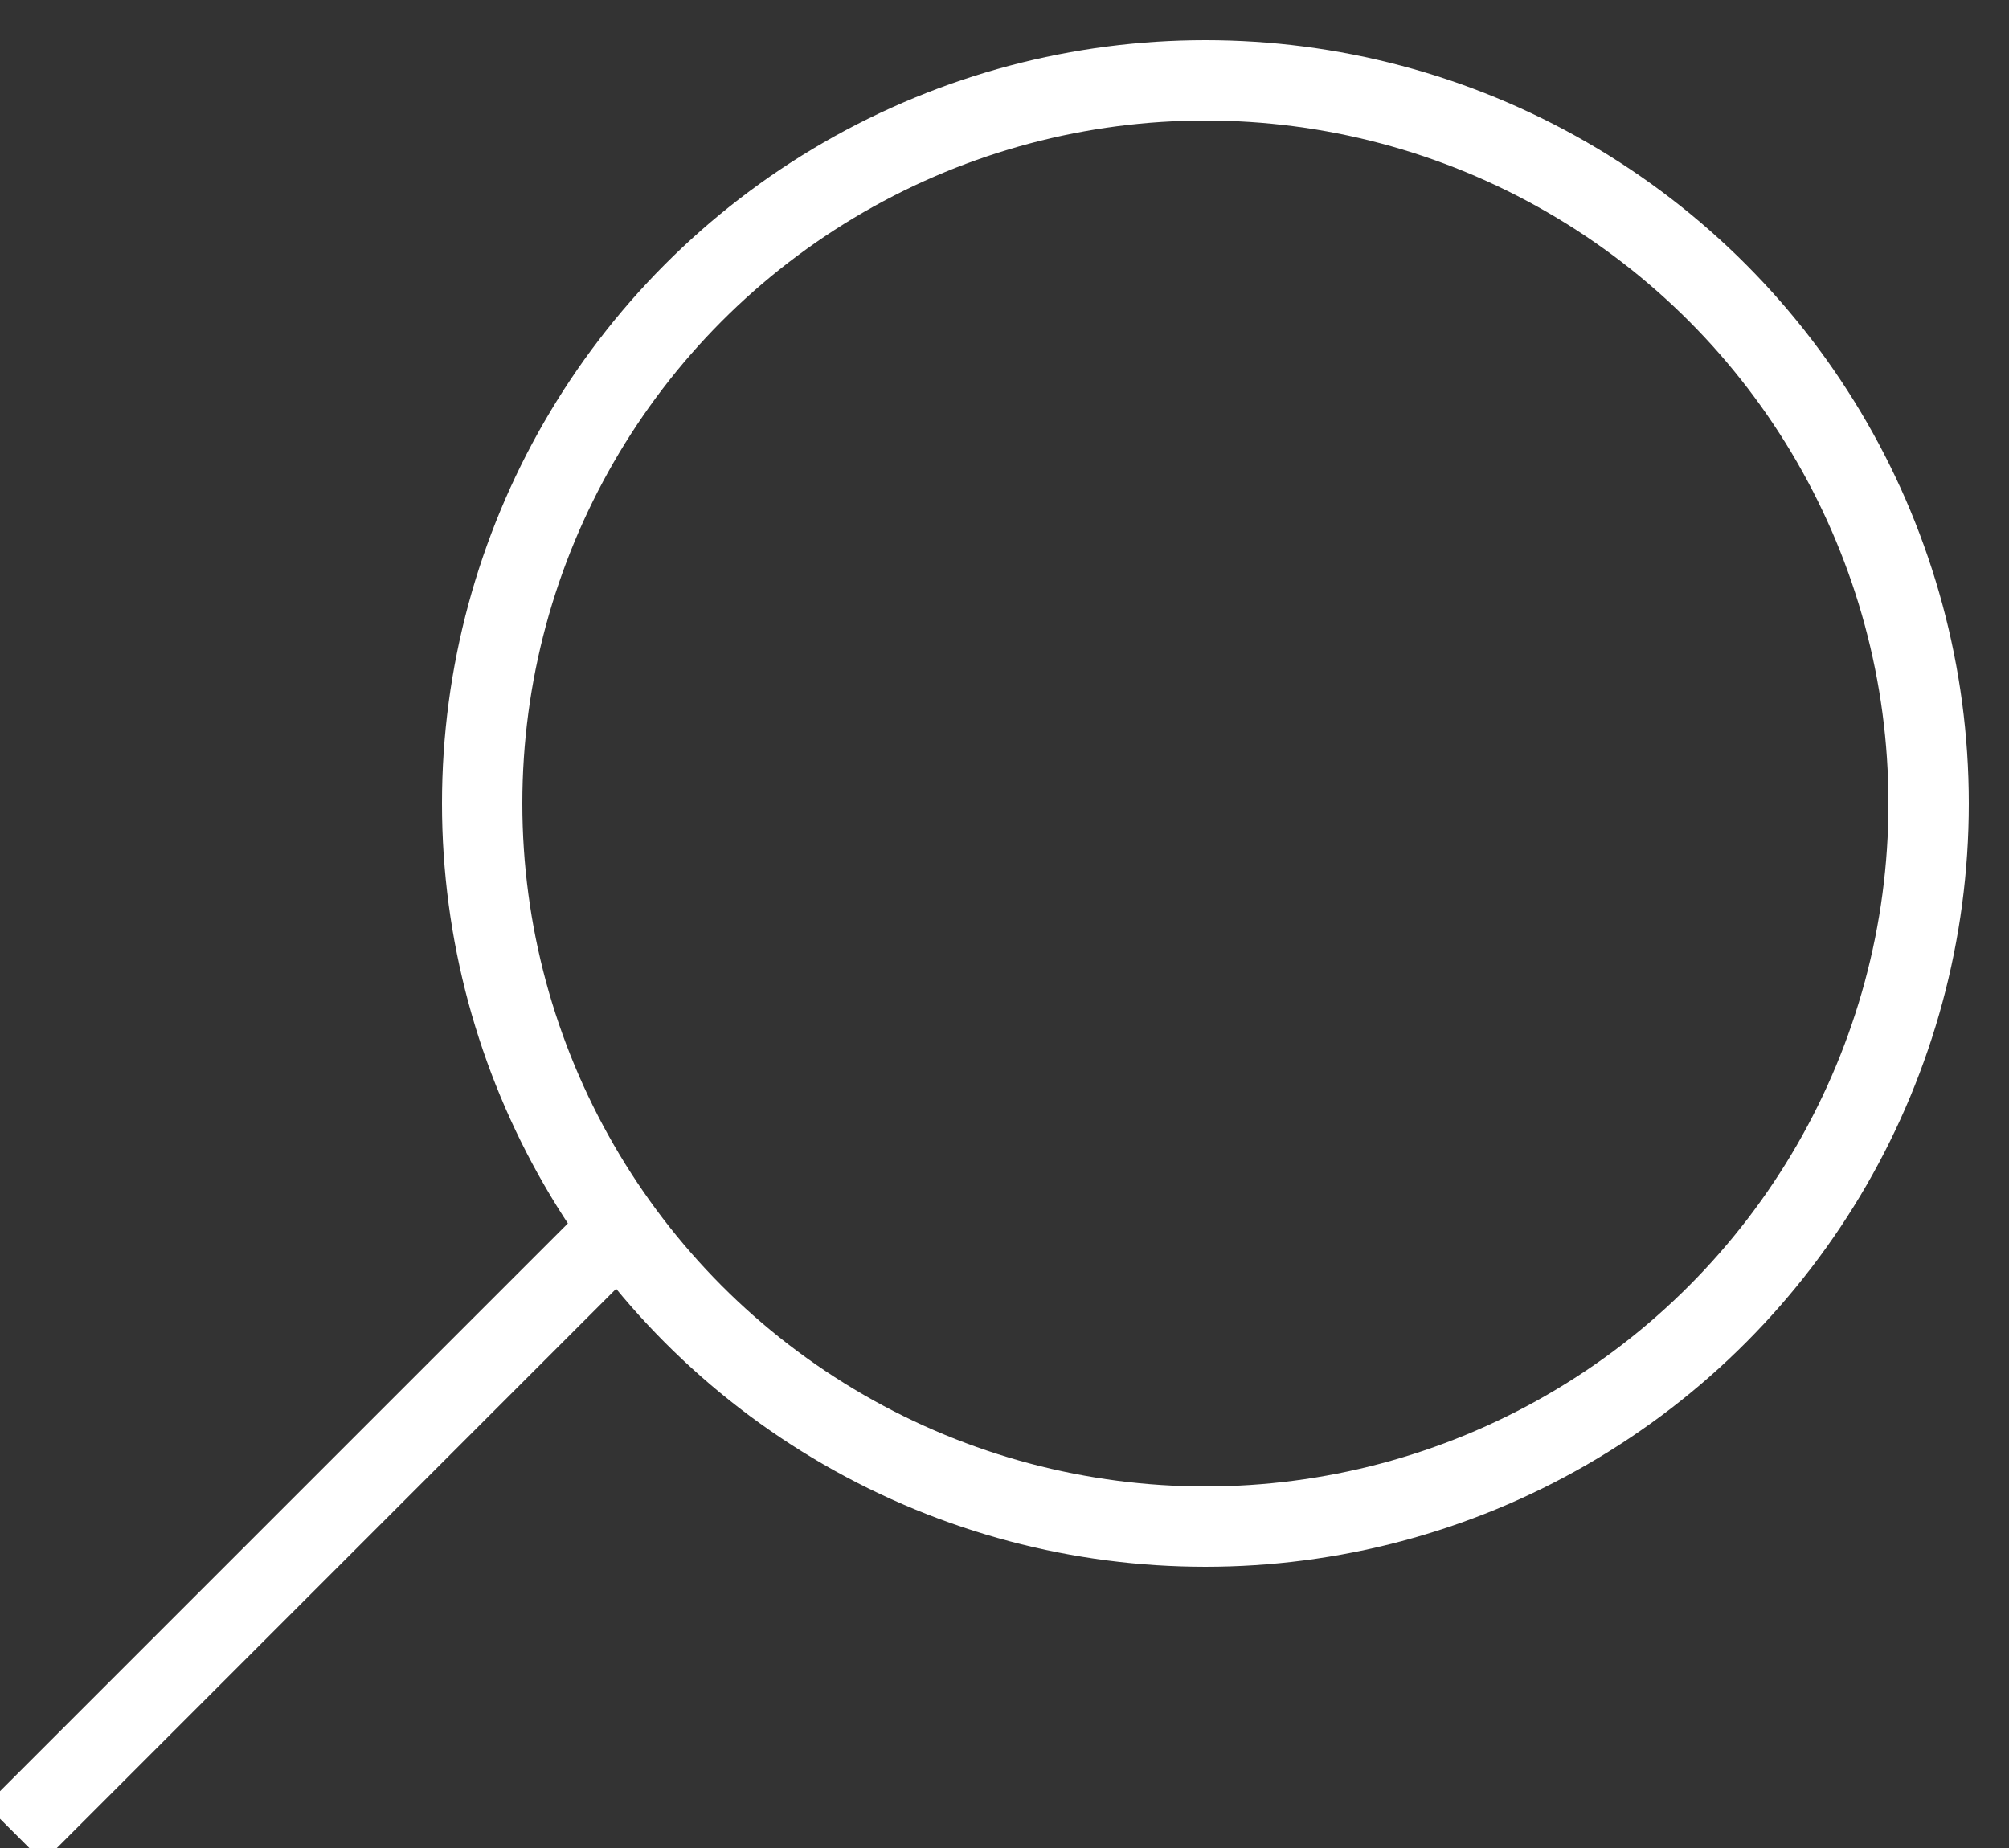 <svg xmlns="http://www.w3.org/2000/svg" width="25" height="23" viewBox="0 0 25 23">
    <rect x="0" y="0" width="25" height="23" fill="#333333" stroke="none"/>
    <g fill="none" fill-rule="evenodd" stroke="#FFF" transform="translate(0 1)">
        <circle cx="15" cy="9" r="9"/>
        <path stroke-linecap="square" d="M7.5 14.5L.536 21.464"/>
    </g>
</svg>

